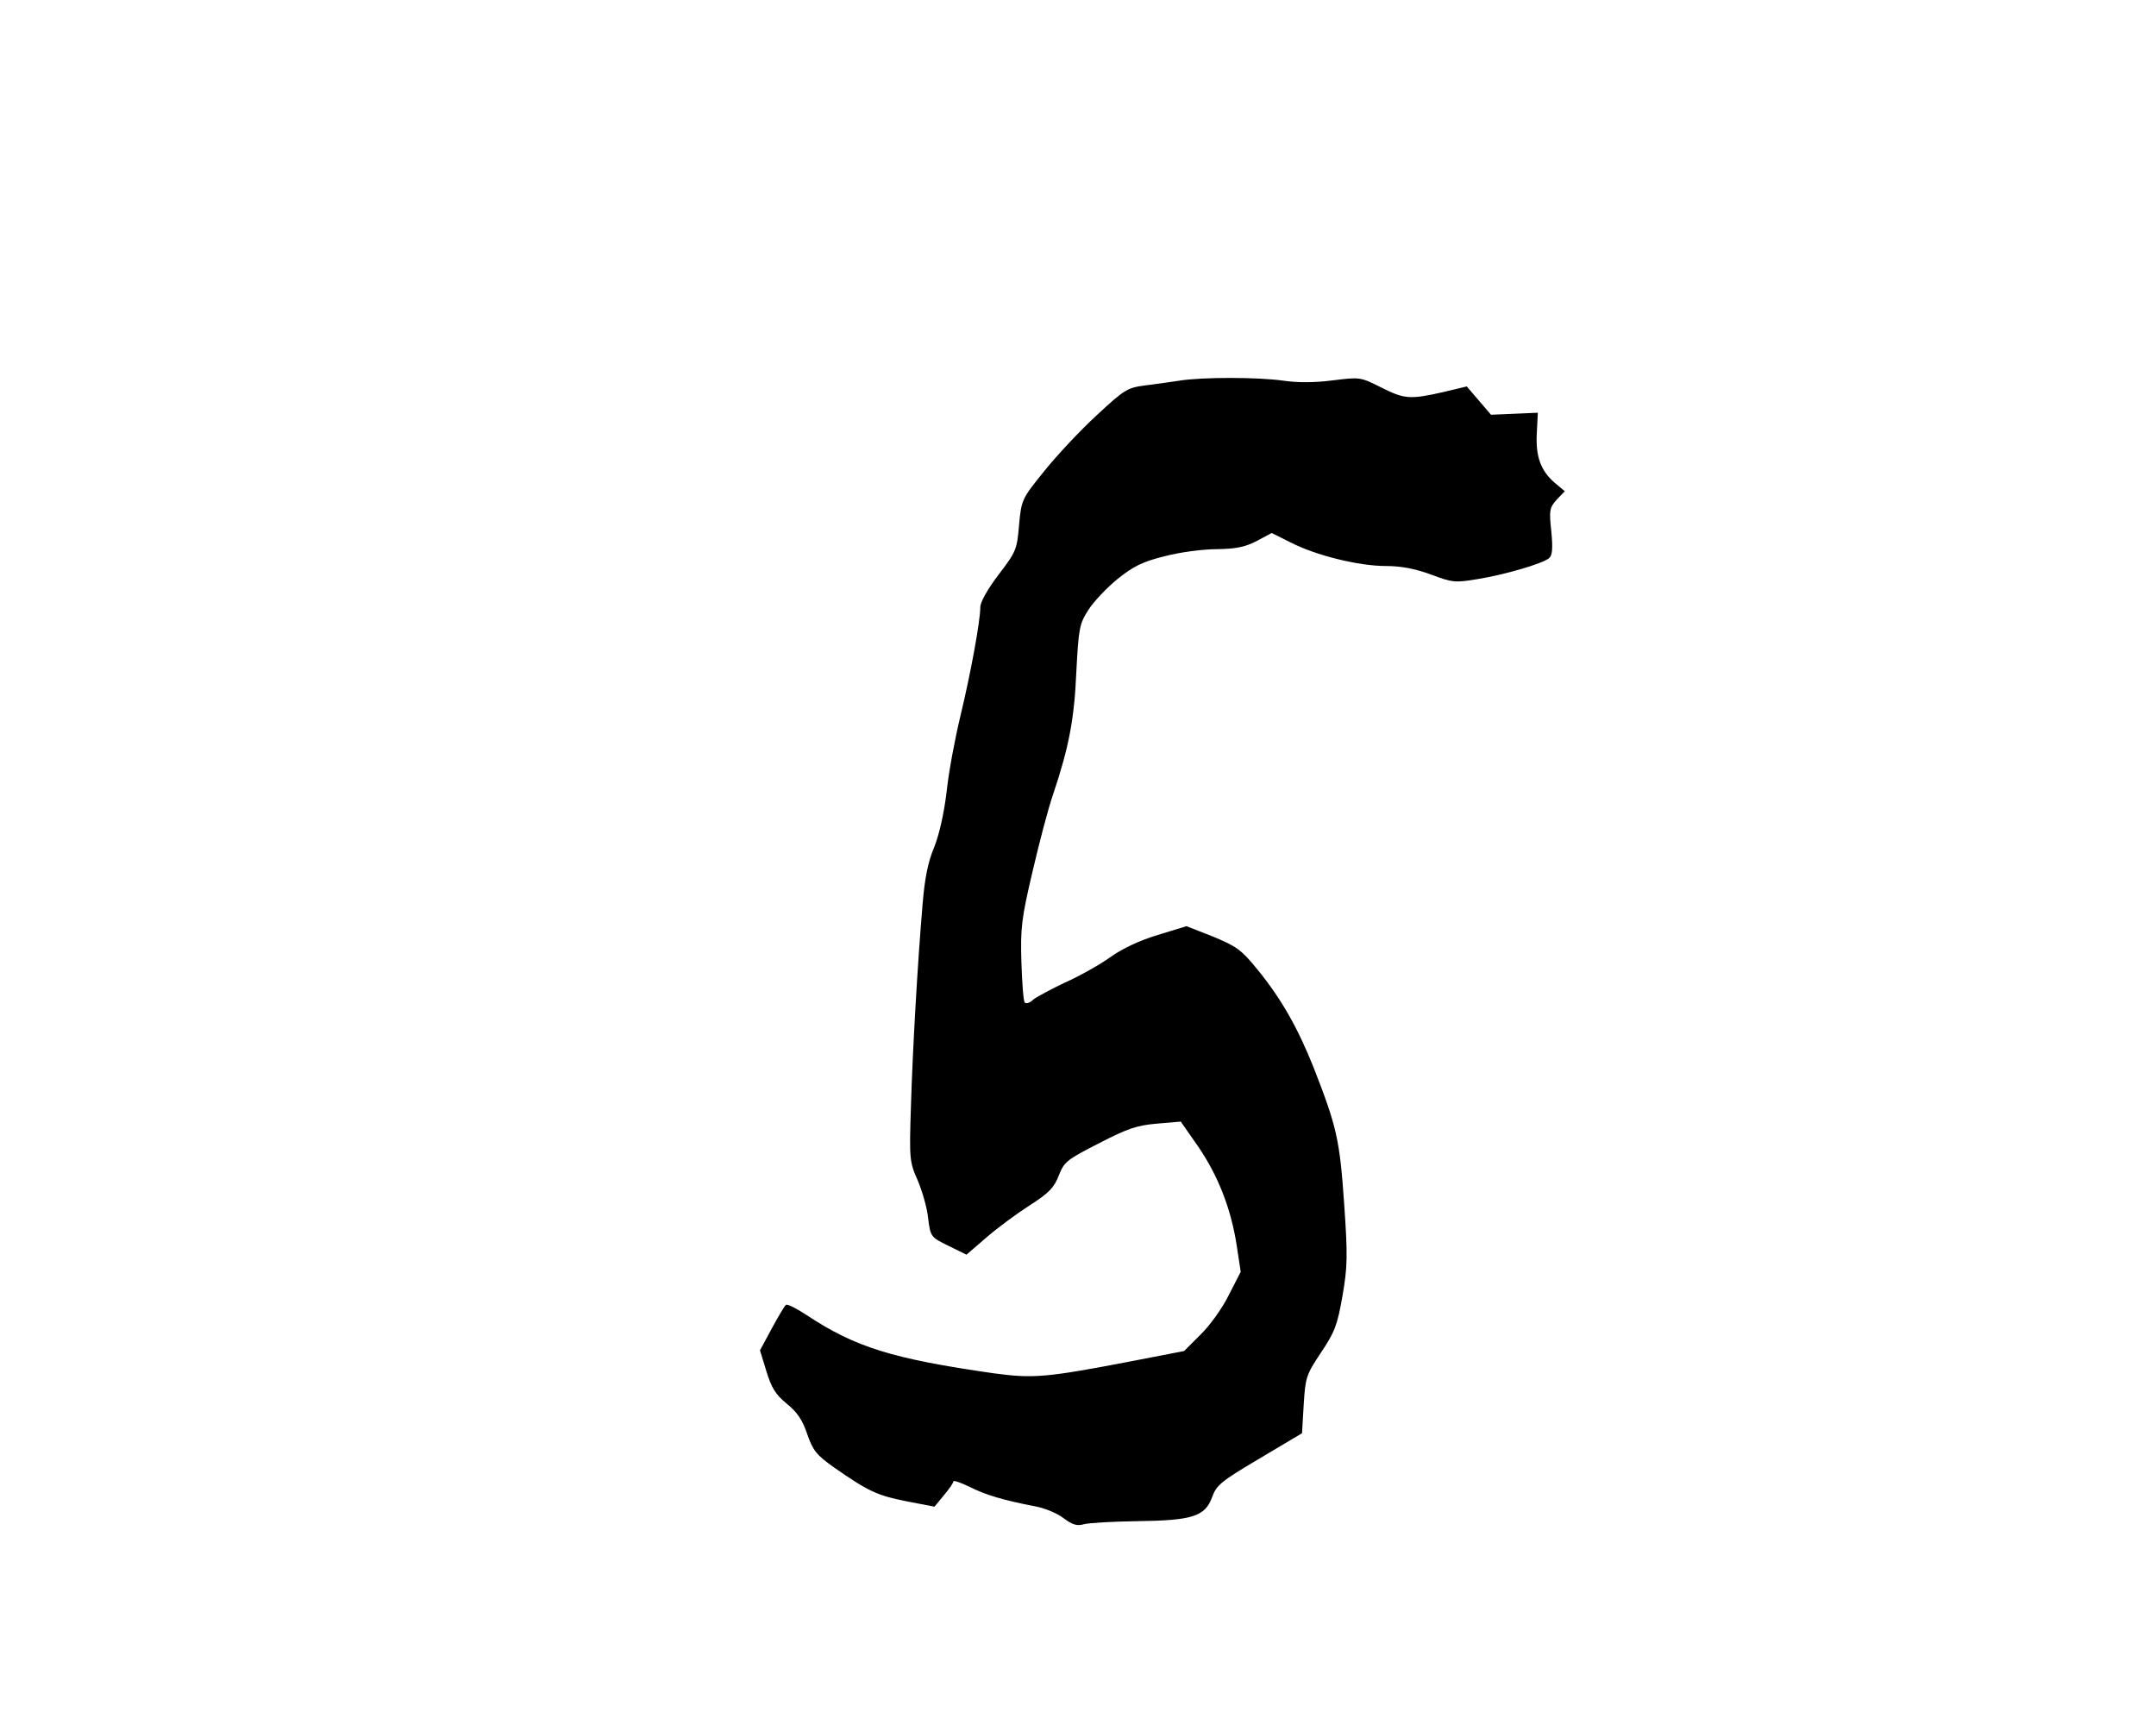 <?xml version="1.0" standalone="no"?>
<!DOCTYPE svg PUBLIC "-//W3C//DTD SVG 20010904//EN"
 "http://www.w3.org/TR/2001/REC-SVG-20010904/DTD/svg10.dtd">
<svg version="1.0" xmlns="http://www.w3.org/2000/svg"
 width="640pt" height="512pt" viewBox="0 0 640 512"
 preserveAspectRatio="xMidYMid meet">
<g transform="translate(0,512) scale(0.1,-0.1)"
fill="#000000" stroke="none">
<path d="M3500 3990 c-25 -4 -70 -10 -101 -14 -53 -7 -61 -12 -144 -89 -48
-44 -118 -119 -155 -165 -67 -83 -68 -85 -75 -161 -6 -72 -9 -79 -61 -147 -32
-42 -54 -81 -54 -96 0 -41 -28 -194 -59 -323 -16 -66 -35 -167 -41 -225 -8
-66 -22 -127 -37 -165 -18 -42 -28 -92 -34 -165 -15 -175 -30 -436 -35 -606
-5 -155 -4 -163 20 -217 13 -31 28 -81 31 -112 7 -56 8 -57 61 -83 l53 -26 58
50 c32 28 90 71 129 96 58 37 73 53 87 89 16 41 24 47 120 96 85 44 113 53
172 58 l70 6 51 -73 c59 -86 98 -184 115 -294 l12 -79 -36 -70 c-19 -39 -57
-91 -84 -117 l-48 -48 -155 -30 c-255 -49 -293 -52 -411 -36 -300 43 -410 77
-555 173 -29 19 -56 33 -61 30 -4 -3 -23 -35 -42 -70 l-35 -65 19 -62 c15 -49
27 -69 60 -96 31 -25 47 -48 61 -90 17 -49 27 -62 79 -99 103 -72 130 -84 216
-101 l83 -16 28 34 c15 18 28 36 28 41 0 4 21 -3 48 -16 47 -24 101 -40 195
-58 28 -5 66 -21 84 -35 27 -20 40 -24 61 -18 15 4 86 8 157 9 165 2 202 14
223 71 13 36 26 47 141 115 l126 75 5 85 c5 80 7 88 51 154 41 61 49 82 64
168 15 87 16 118 5 275 -13 189 -22 228 -90 402 -47 118 -96 205 -167 292 -48
59 -62 69 -132 98 l-79 31 -85 -26 c-53 -16 -105 -40 -141 -66 -31 -22 -91
-56 -134 -75 -42 -20 -85 -43 -95 -51 -9 -9 -20 -13 -25 -9 -4 4 -8 58 -10
120 -3 101 0 129 33 269 20 86 47 189 61 229 46 137 63 221 69 363 7 131 9
143 36 185 16 25 55 66 87 92 46 37 74 51 139 67 45 12 114 21 155 21 57 1 83
6 118 24 l45 24 56 -28 c76 -39 203 -70 283 -70 46 0 86 -8 133 -25 64 -24 72
-25 138 -14 81 13 194 46 213 62 10 8 12 28 7 80 -7 63 -5 70 16 94 l24 25
-31 26 c-41 36 -56 78 -52 148 l3 59 -69 -3 -70 -3 -36 42 -36 42 -71 -17
c-98 -22 -114 -21 -185 15 -60 30 -61 30 -142 20 -54 -7 -103 -7 -146 -1 -75
11 -244 11 -310 0z"/>
</g>
</svg>

